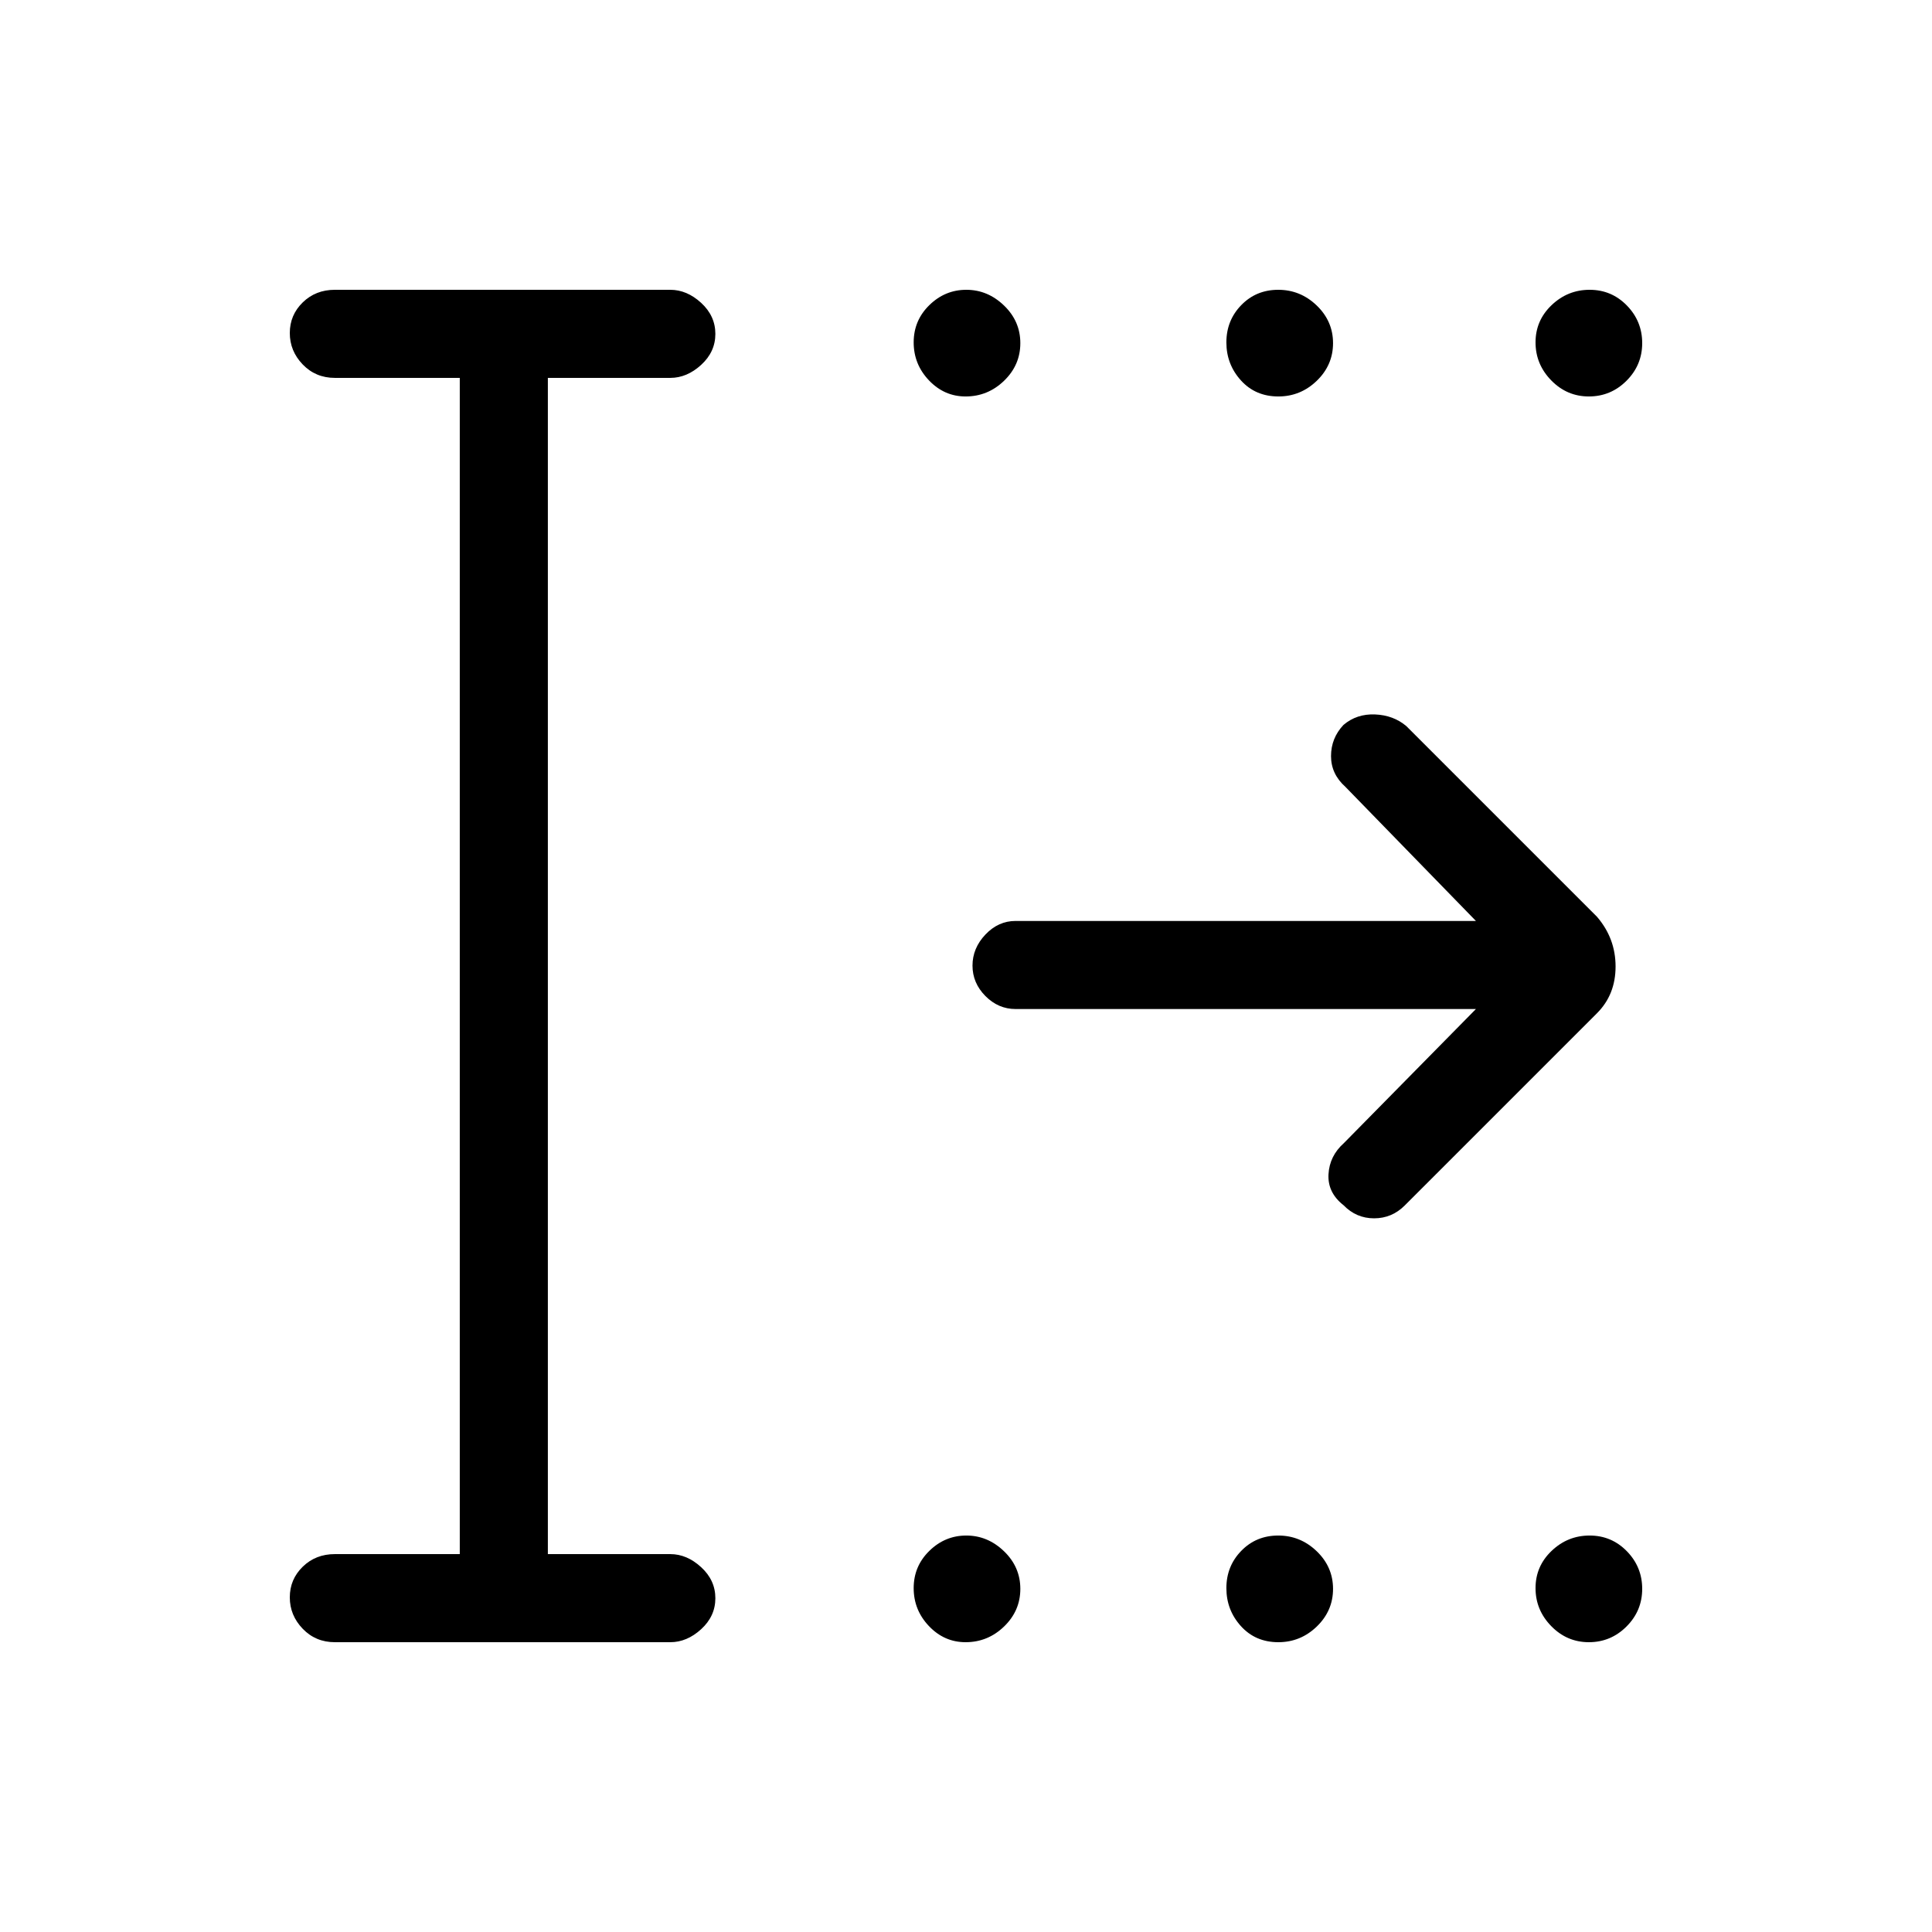 <svg xmlns="http://www.w3.org/2000/svg" height="48" viewBox="0 -960 960 960" width="48"><path d="M479.81-763q-10.6 0-18.21-7.99-7.6-7.99-7.6-18.88 0-10.9 7.79-18.51 7.78-7.62 18.38-7.62 10.6 0 18.71 7.8 8.12 7.81 8.12 18.7 0 10.9-8.08 18.7-8.08 7.8-19.11 7.8Zm155.4 0q-11.39 0-18.61-7.99-7.22-7.99-7.22-18.88 0-10.9 7.39-18.51 7.39-7.62 18.39-7.62 10.99 0 19.11 7.8 8.11 7.81 8.11 18.7 0 10.9-8.07 18.7-8.08 7.8-19.1 7.8Zm154.29 0q-10.9 0-18.7-7.99-7.8-7.99-7.8-18.88 0-10.9 7.99-18.51 7.99-7.62 18.88-7.62 10.9 0 18.51 7.8 7.62 7.81 7.62 18.7 0 10.9-7.8 18.7-7.81 7.8-18.7 7.8ZM479.81-144q-10.6 0-18.21-7.99-7.6-7.99-7.6-18.88 0-10.9 7.79-18.51 7.78-7.62 18.38-7.62 10.6 0 18.71 7.8 8.12 7.81 8.12 18.7 0 10.9-8.08 18.7-8.08 7.8-19.11 7.8Zm155.4 0q-11.39 0-18.61-7.99-7.22-7.99-7.22-18.88 0-10.9 7.39-18.51 7.39-7.62 18.39-7.62 10.99 0 19.11 7.8 8.11 7.81 8.11 18.7 0 10.9-8.07 18.7-8.08 7.8-19.1 7.8Zm154.29 0q-10.9 0-18.7-7.99-7.8-7.99-7.8-18.88 0-10.9 7.99-18.51 7.99-7.62 18.88-7.62 10.9 0 18.51 7.8 7.62 7.81 7.62 18.7 0 10.9-7.8 18.7-7.81 7.8-18.7 7.8Zm-623.12 0q-9.53 0-15.96-6.67-6.42-6.67-6.42-15.61 0-8.95 6.42-15.22 6.43-6.27 15.96-6.27h62.08v-584.46h-62.08q-9.53 0-15.96-6.67-6.42-6.67-6.42-15.62 0-8.94 6.42-15.21 6.43-6.27 15.96-6.27h166.7q8.24 0 15.31 6.48 7.07 6.49 7.07 15.44 0 8.94-7.07 15.4-7.07 6.45-15.31 6.45h-60.85v584.46h60.85q8.24 0 15.31 6.49 7.07 6.48 7.07 15.43 0 8.94-7.07 15.4-7.07 6.45-15.31 6.45h-166.7Zm567-314.62H504.62q-8.57 0-14.98-6.46-6.41-6.47-6.41-15.12 0-8.65 6.41-15.42 6.41-6.76 14.98-6.76h228.76L668.54-569q-7.16-6.38-7.16-15.3 0-8.92 6.19-15.5 6.58-5.58 15.7-5.2 9.11.38 15.5 5.77l94.77 94.77q9.23 10.73 9.23 24.71t-9.23 23.21L698-361q-6.38 6.38-15.23 6.38-8.85 0-15.17-6.51-7.98-6.25-7.48-15.37t7.65-15.5l65.61-66.62Z"/></svg>